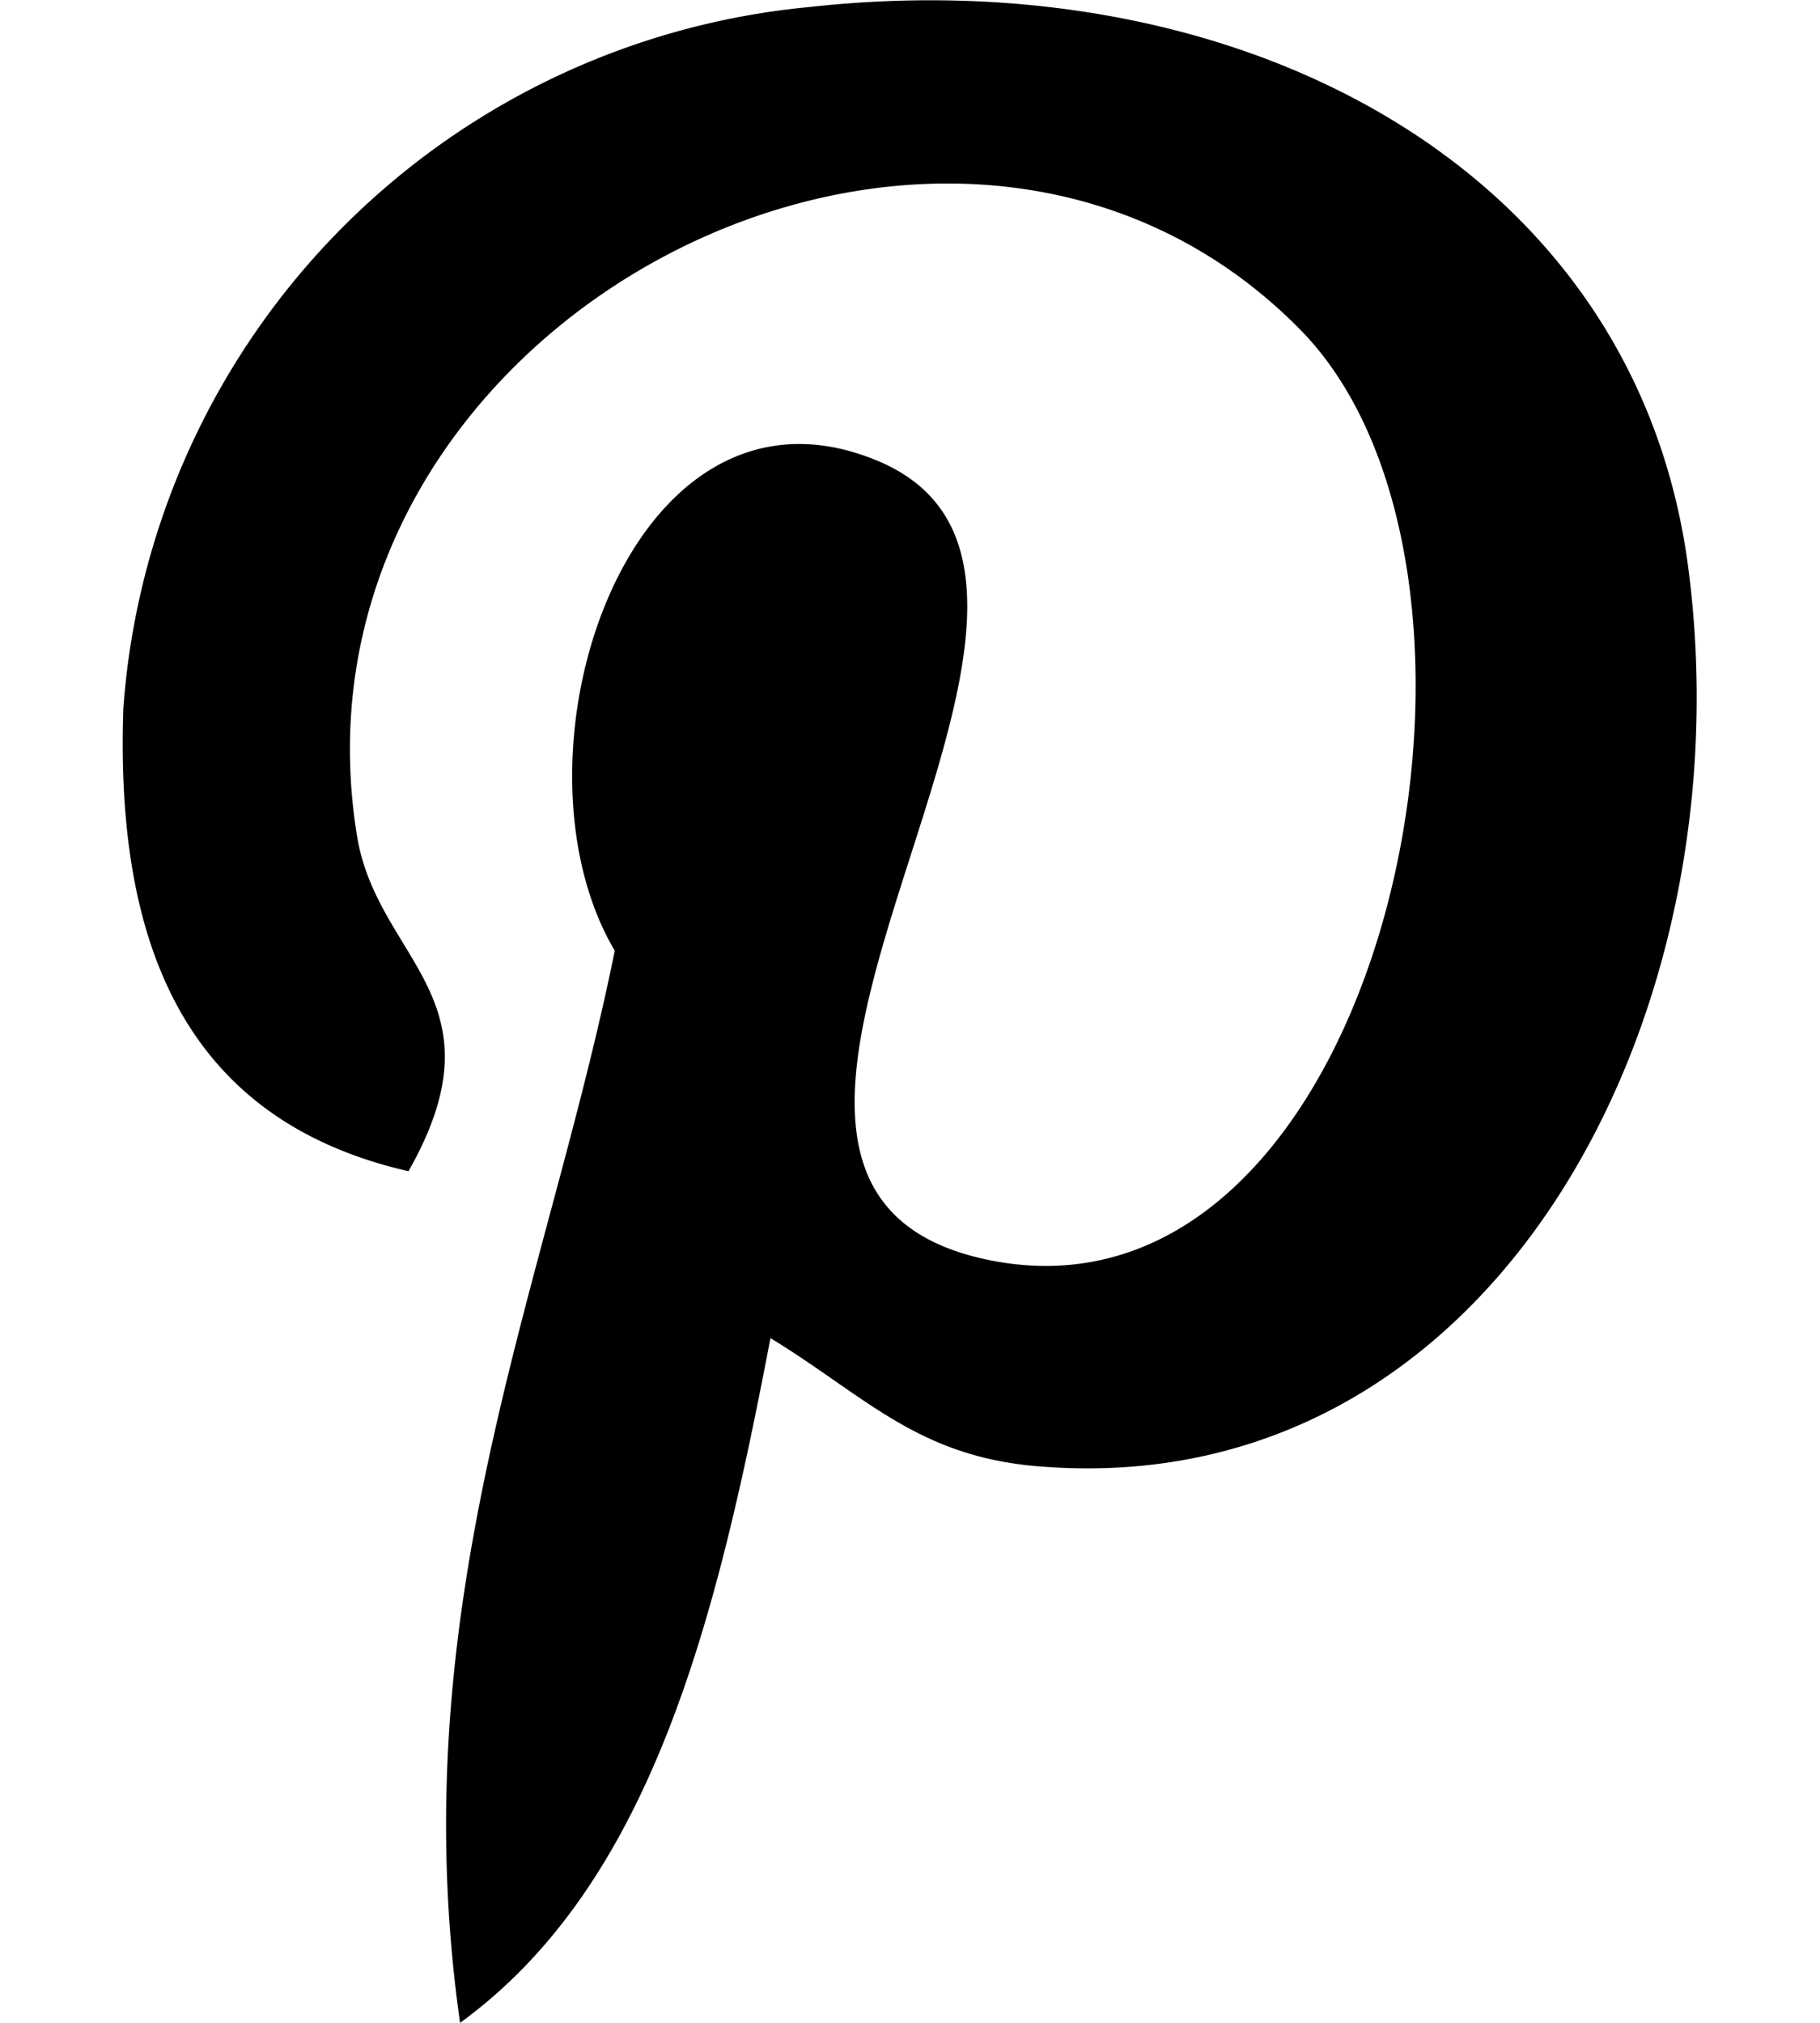 <svg xmlns="http://www.w3.org/2000/svg" viewBox="0 0 15.56 20" width="18" height="20"> <g id="Warstwa_2"> <g id="Pinterest"> <path class="cls-1" d="M6.4,13.23C5.87,16,5.23,18.62,3.33,20c-.59-4.16.86-7.29,1.53-10.6C3.72,7.47,5,3.58,7.42,4.54c3,1.18-2.58,7.17,1.15,7.92,3.89.78,5.48-6.75,3.07-9.2-3.48-3.54-10.15-.08-9.33,5,.2,1.24,1.48,1.61.51,3.32C.59,11.07-.08,9.31,0,7A7.51,7.51,0,0,1,6.78.07C11-.4,14.92,1.61,15.47,5.56c.61,4.46-1.9,9.29-6.39,8.94C7.86,14.41,7.35,13.81,6.4,13.23Z"></path> </g> </g> </svg>